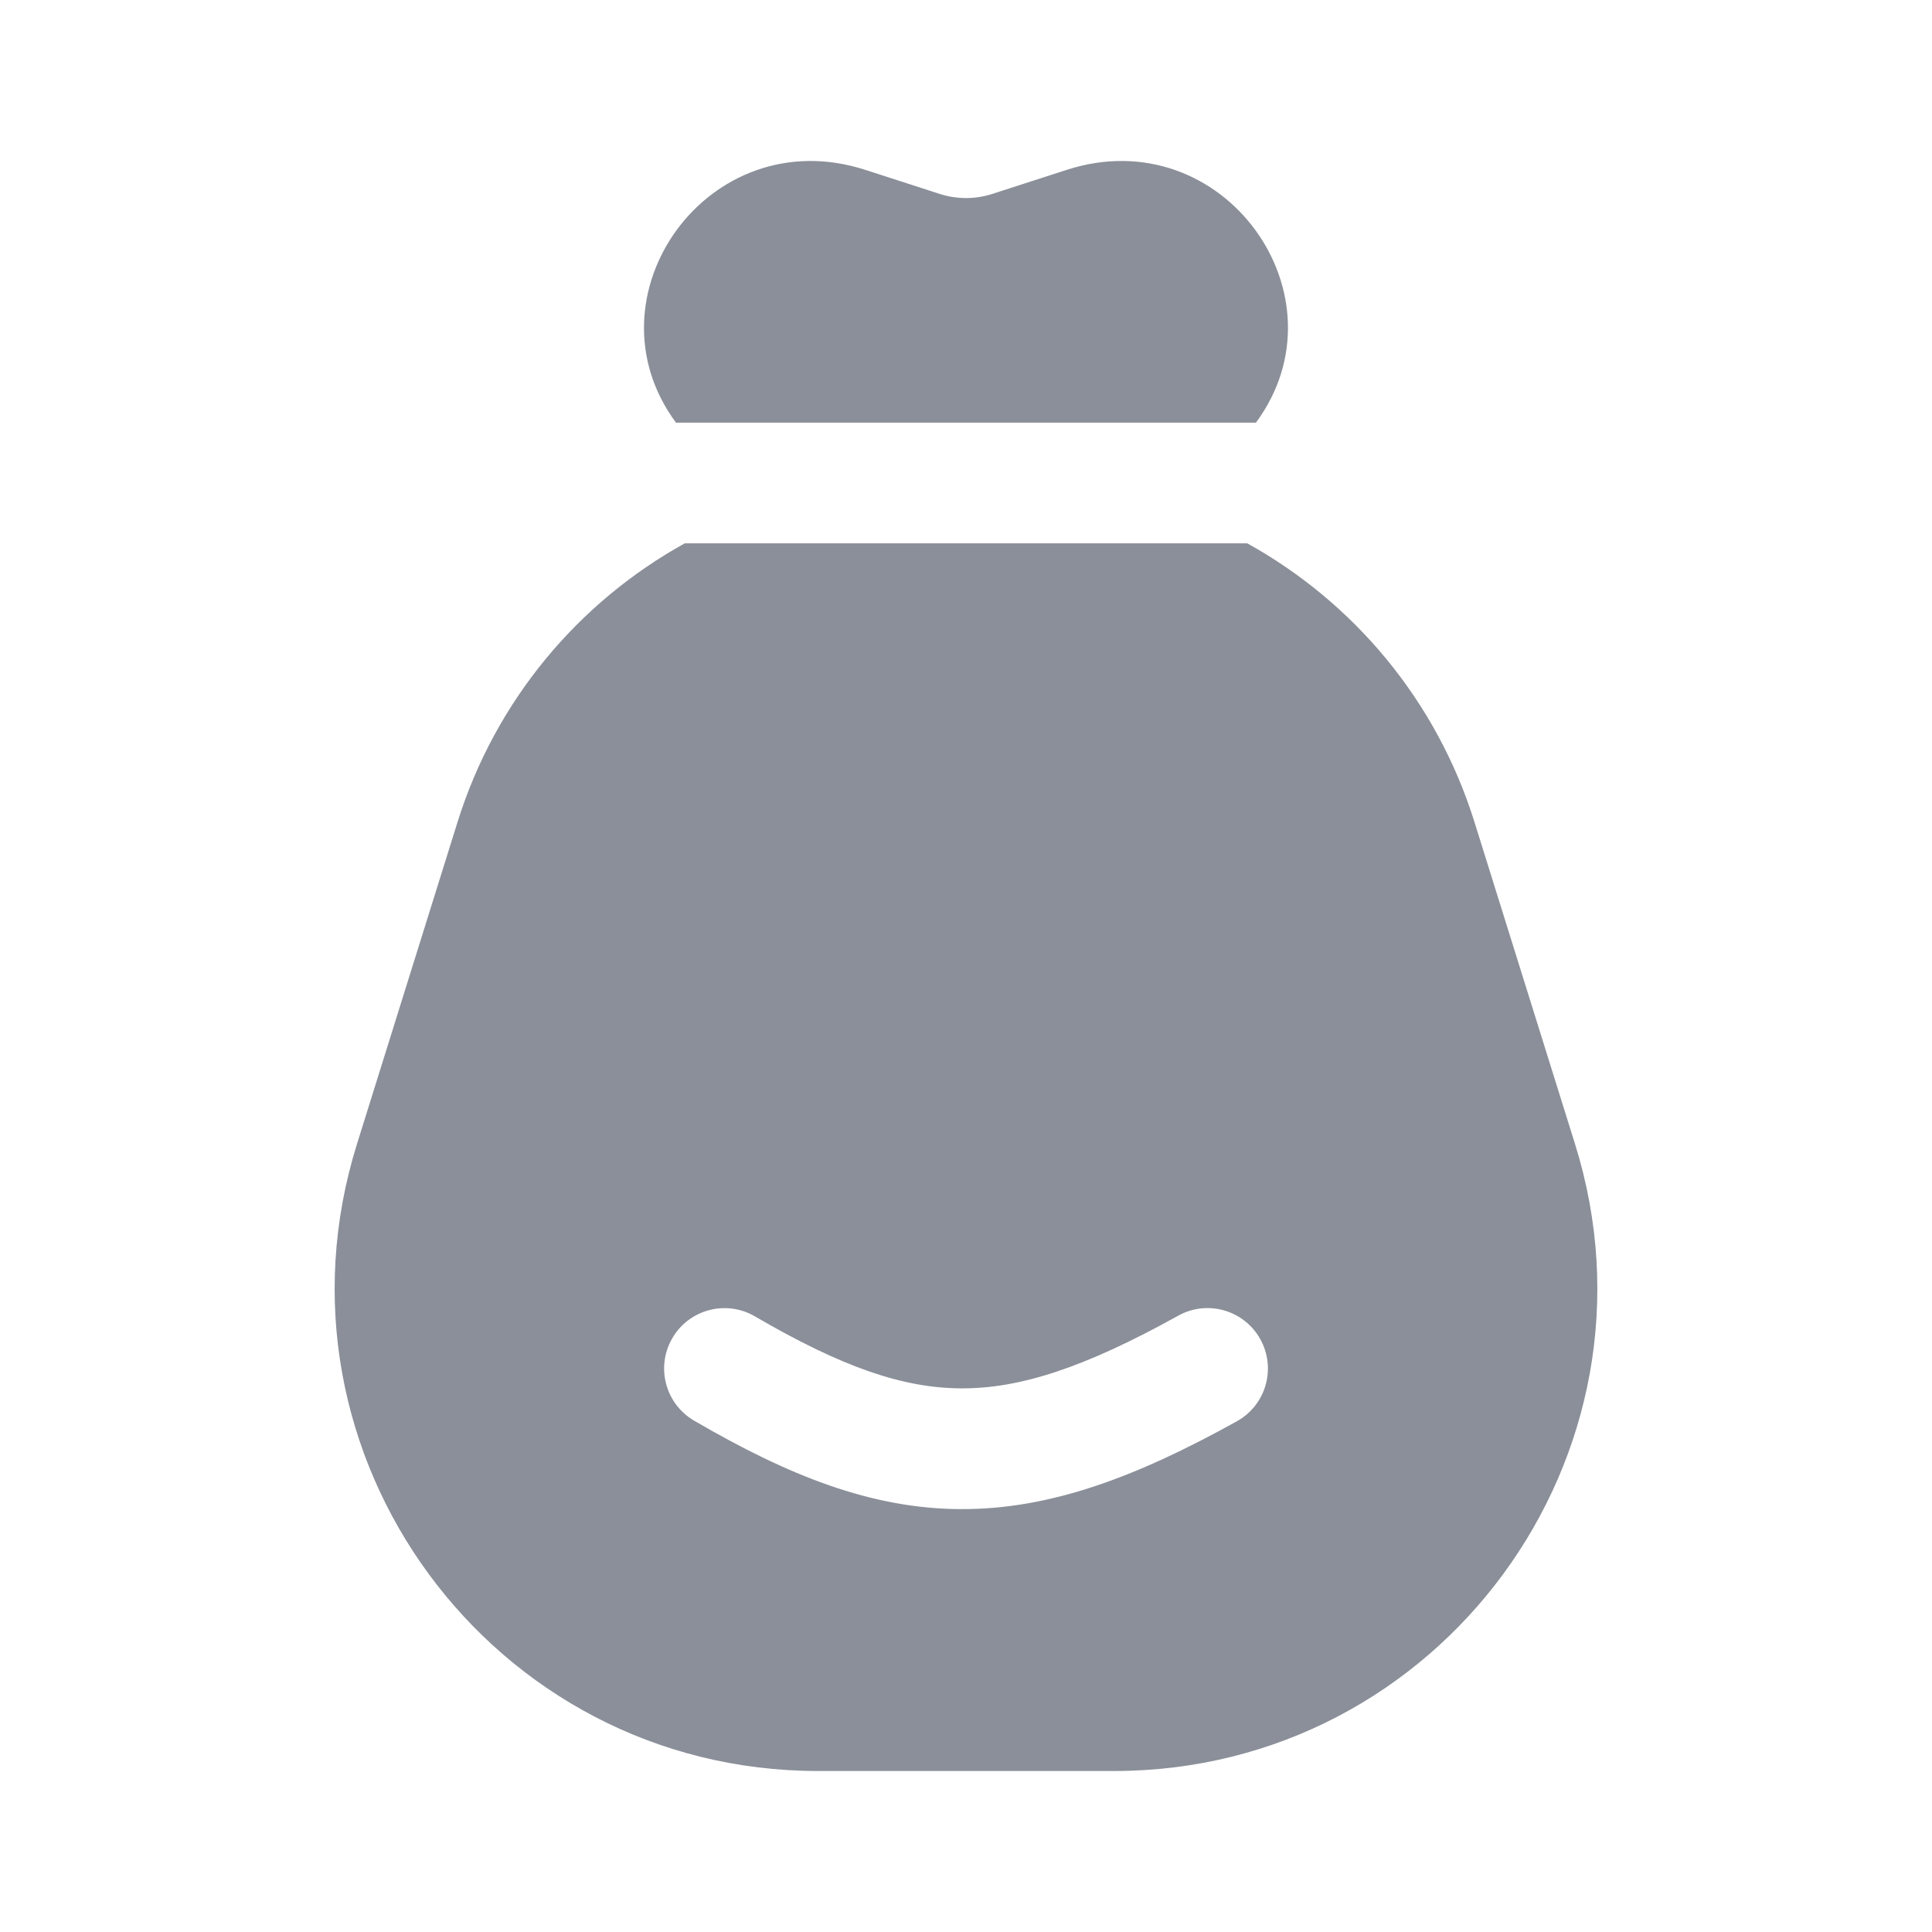 <svg width="18" height="18" viewBox="0 0 18 18" fill="none" xmlns="http://www.w3.org/2000/svg">
<path fill-rule="evenodd" clip-rule="evenodd" d="M11.701 3.938H6.298C5.427 2.76 6.601 1.112 8.06 1.582L8.756 1.807C8.915 1.858 9.085 1.858 9.244 1.807L9.94 1.582C11.399 1.112 12.573 2.76 11.701 3.938ZM6.38 5.062H11.62C12.61 5.61 13.383 6.525 13.737 7.658L14.674 10.658C15.58 13.556 13.415 16.5 10.379 16.5H7.621C4.585 16.5 2.42 13.556 3.326 10.658L4.263 7.658C4.617 6.525 5.39 5.61 6.38 5.062ZM11.523 13.242C11.795 13.091 11.893 12.749 11.742 12.477C11.591 12.205 11.249 12.107 10.977 12.258C10.1 12.745 9.499 12.938 8.955 12.935C8.414 12.933 7.845 12.738 7.033 12.264C6.765 12.108 6.421 12.198 6.264 12.467C6.108 12.735 6.198 13.079 6.467 13.236C7.345 13.748 8.119 14.057 8.95 14.06C9.78 14.064 10.583 13.764 11.523 13.242Z" fill="#8A8F99"/>
</svg>
